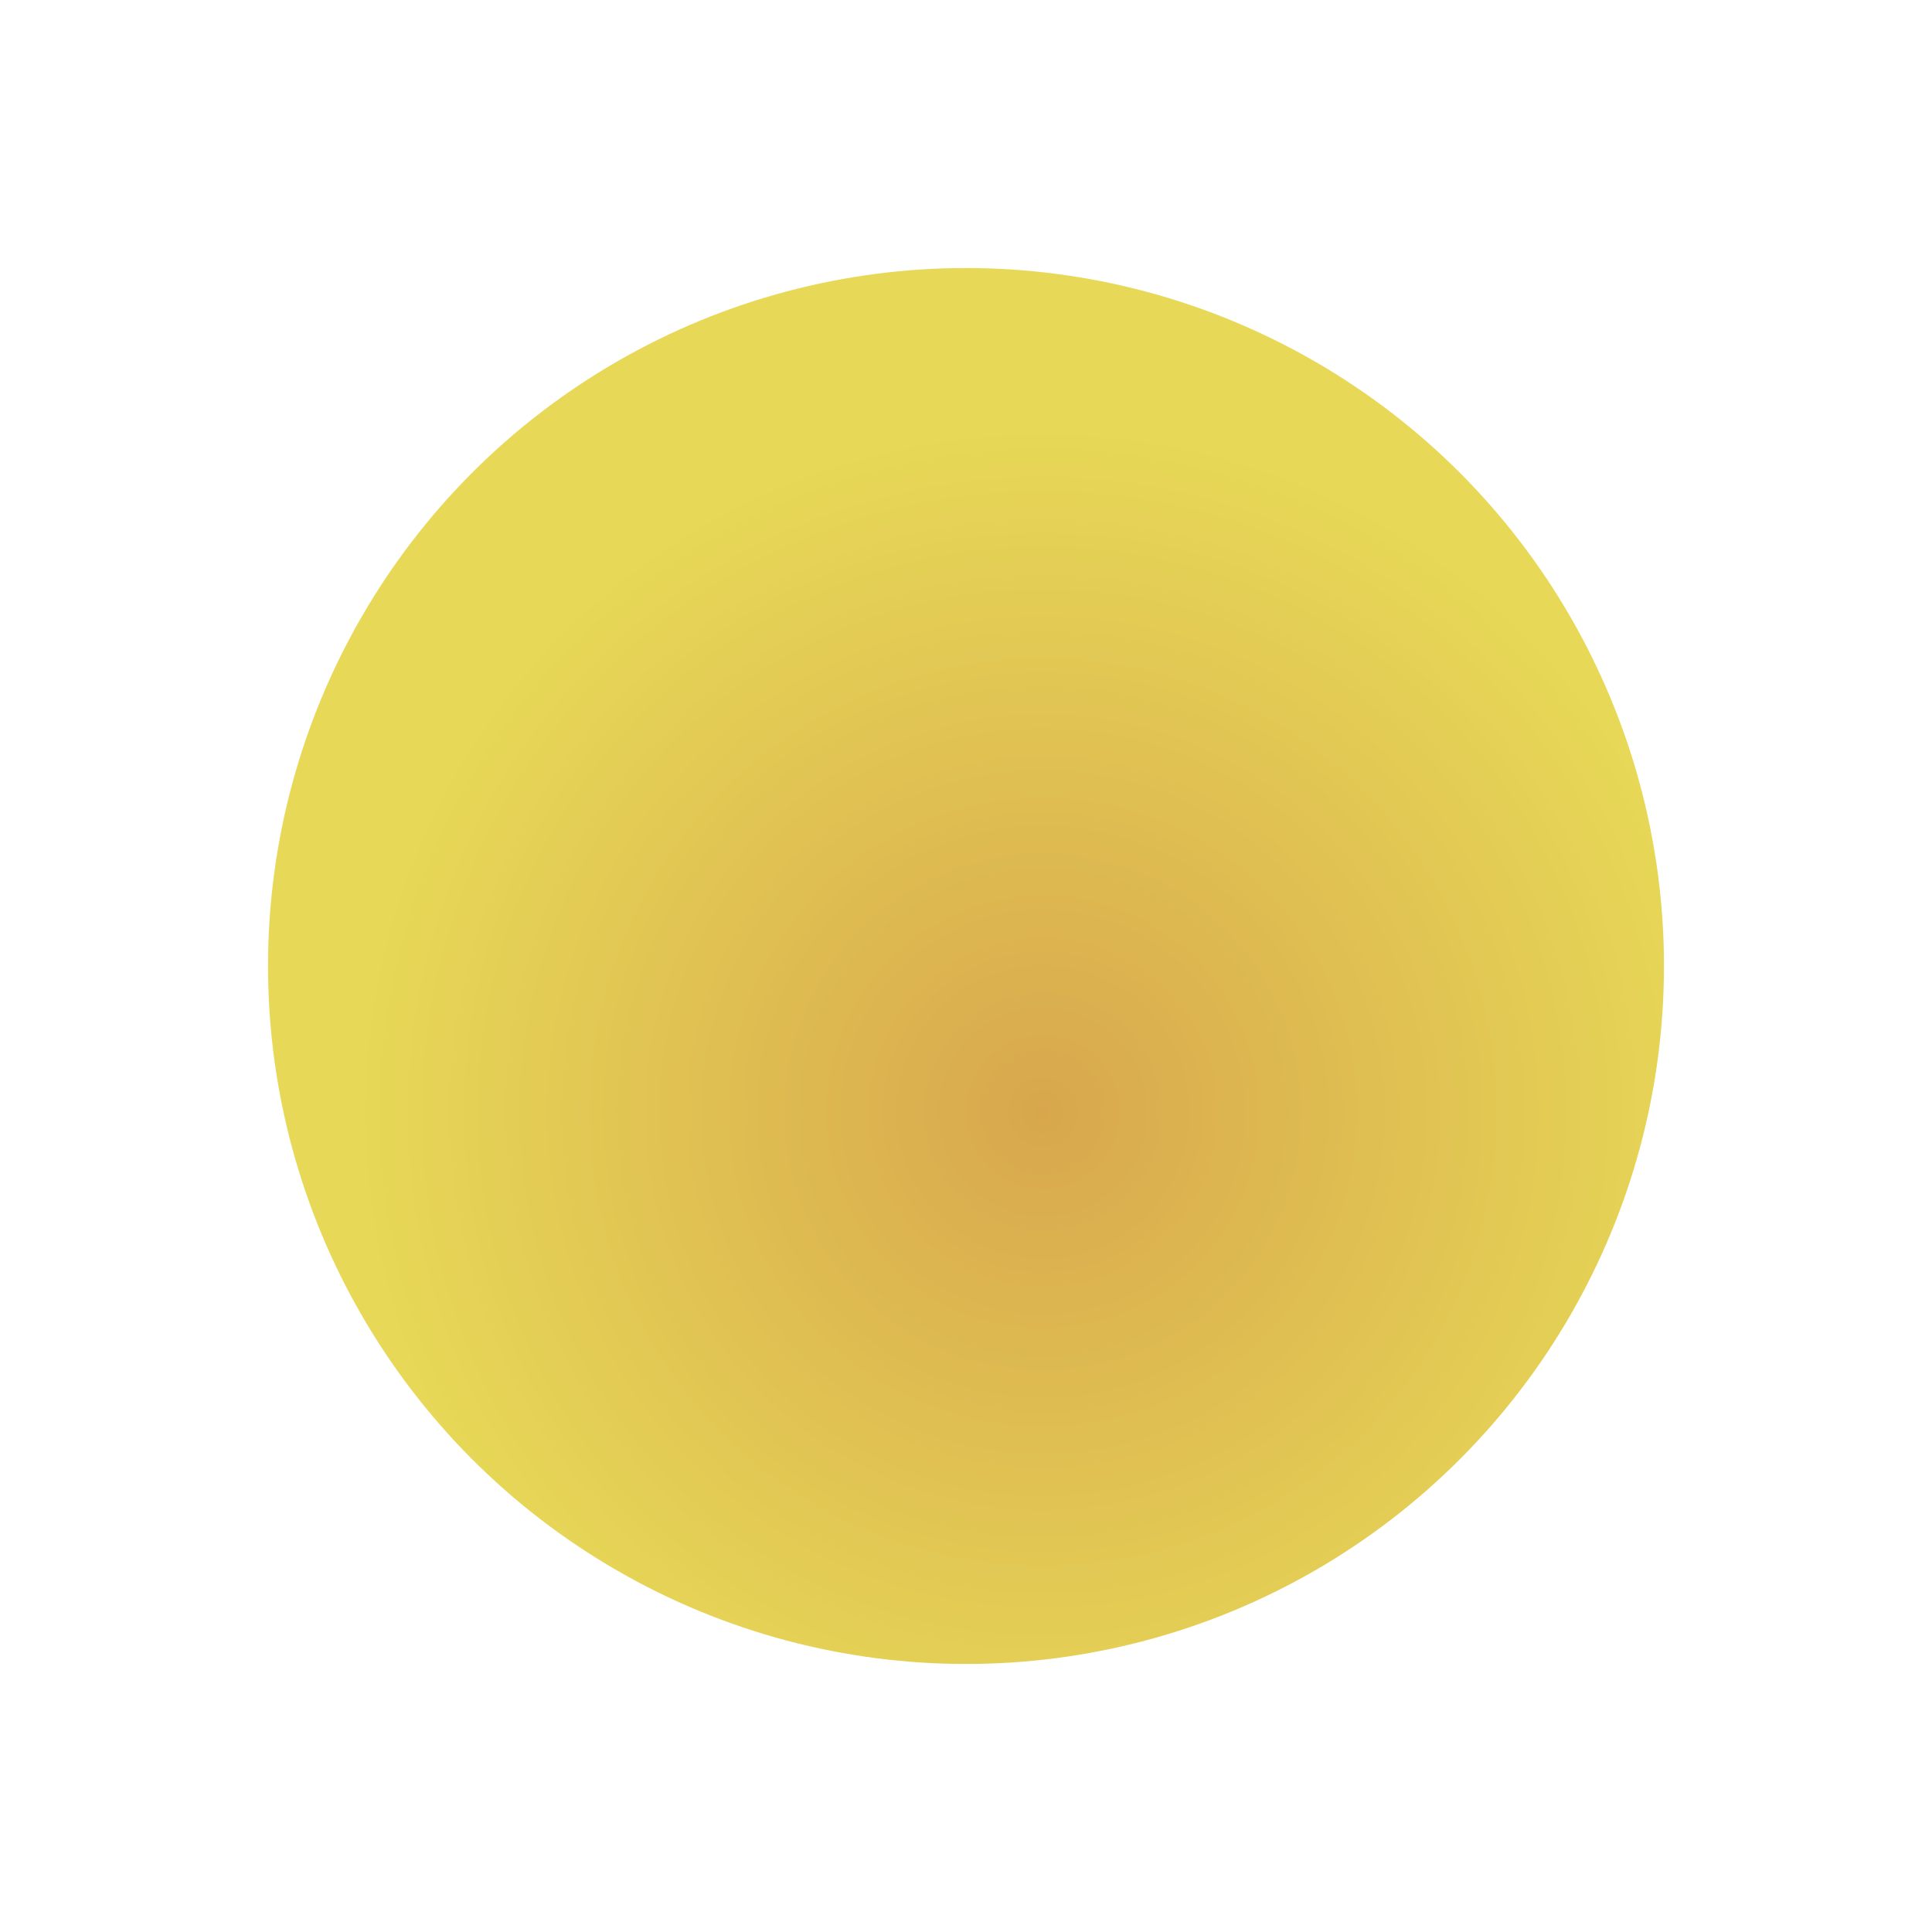 <?xml version="1.0" encoding="UTF-8" standalone="no"?>
<!-- Created with Inkscape (http://www.inkscape.org/) -->

<svg
   width="138.4"
   height="138.4"
   viewBox="0 0 138.4 138.4"
   version="1.1"
   id="svg5"
   sodipodi:docname="friction_zone.svg"
   inkscape:version="1.2.2 (b0a8486541, 2022-12-01)"
   inkscape:export-filename="friction_zone.png"
   inkscape:export-xdpi="96"
   inkscape:export-ydpi="96"
   xmlns:inkscape="http://www.inkscape.org/namespaces/inkscape"
   xmlns:sodipodi="http://sodipodi.sourceforge.net/DTD/sodipodi-0.dtd"
   xmlns:xlink="http://www.w3.org/1999/xlink"
   xmlns="http://www.w3.org/2000/svg"
   xmlns:svg="http://www.w3.org/2000/svg"
   xmlns:rdf="http://www.w3.org/1999/02/22-rdf-syntax-ns#"
   xmlns:cc="http://creativecommons.org/ns#">
  <sodipodi:namedview
     id="namedview7"
     pagecolor="#ffffff"
     bordercolor="#666666"
     borderopacity="1.0"
     inkscape:showpageshadow="2"
     inkscape:pageopacity="0.0"
     inkscape:pagecheckerboard="false"
     inkscape:deskcolor="#d1d1d1"
     inkscape:document-units="px"
     showgrid="true"
     showguides="true"
     inkscape:zoom="4"
     inkscape:cx="59.5"
     inkscape:cy="69.5"
     inkscape:window-width="1920"
     inkscape:window-height="1004"
     inkscape:window-x="0"
     inkscape:window-y="0"
     inkscape:window-maximized="1"
     inkscape:current-layer="layer1">
    <sodipodi:guide
       position="0,138.4"
       orientation="0,138.4"
       id="guide29029"
       inkscape:locked="false" />
    <sodipodi:guide
       position="138.4,138.4"
       orientation="138.4,0"
       id="guide29031"
       inkscape:locked="false" />
    <sodipodi:guide
       position="138.4,0"
       orientation="0,-138.4"
       id="guide29033"
       inkscape:locked="false" />
    <sodipodi:guide
       position="0,0"
       orientation="-138.4,0"
       id="guide29035"
       inkscape:locked="false" />
  </sodipodi:namedview>
  <defs
     id="defs2">
    <linearGradient
       inkscape:collect="always"
       id="linearGradient26004">
      <stop
         style="stop-color:#d8a74d;stop-opacity:1;"
         offset="0"
         id="stop26002" />
      <stop
         style="stop-color:#e7d957;stop-opacity:1;"
         offset="1"
         id="stop26000" />
    </linearGradient>
    <radialGradient
       inkscape:collect="always"
       xlink:href="#linearGradient26004"
       id="radialGradient26782"
       cx="117.005"
       cy="91.329"
       fx="117.005"
       fy="91.329"
       r="50"
       gradientUnits="userSpaceOnUse" />
    <filter
       inkscape:collect="always"
       style="color-interpolation-filters:sRGB"
       id="filter29009"
       x="-0.192"
       y="-0.192"
       width="1.384"
       height="1.384">
      <feGaussianBlur
         inkscape:collect="always"
         stdDeviation="8"
         id="feGaussianBlur29011" />
    </filter>
  </defs>
  <g
     inkscape:label="Слой 1"
     inkscape:groupmode="layer"
     id="layer1"
     style="display:inline"
     transform="translate(-42.3,-11.669)">
    <circle
       style="opacity:1;mix-blend-mode:normal;fill:url(#radialGradient26782);fill-opacity:1;stroke-width:2;stroke-linecap:round;stroke-linejoin:round;filter:url(#filter29009)"
       id="path12569"
       cx="111.5"
       cy="80.869"
       r="50" />
  </g>
</svg>
